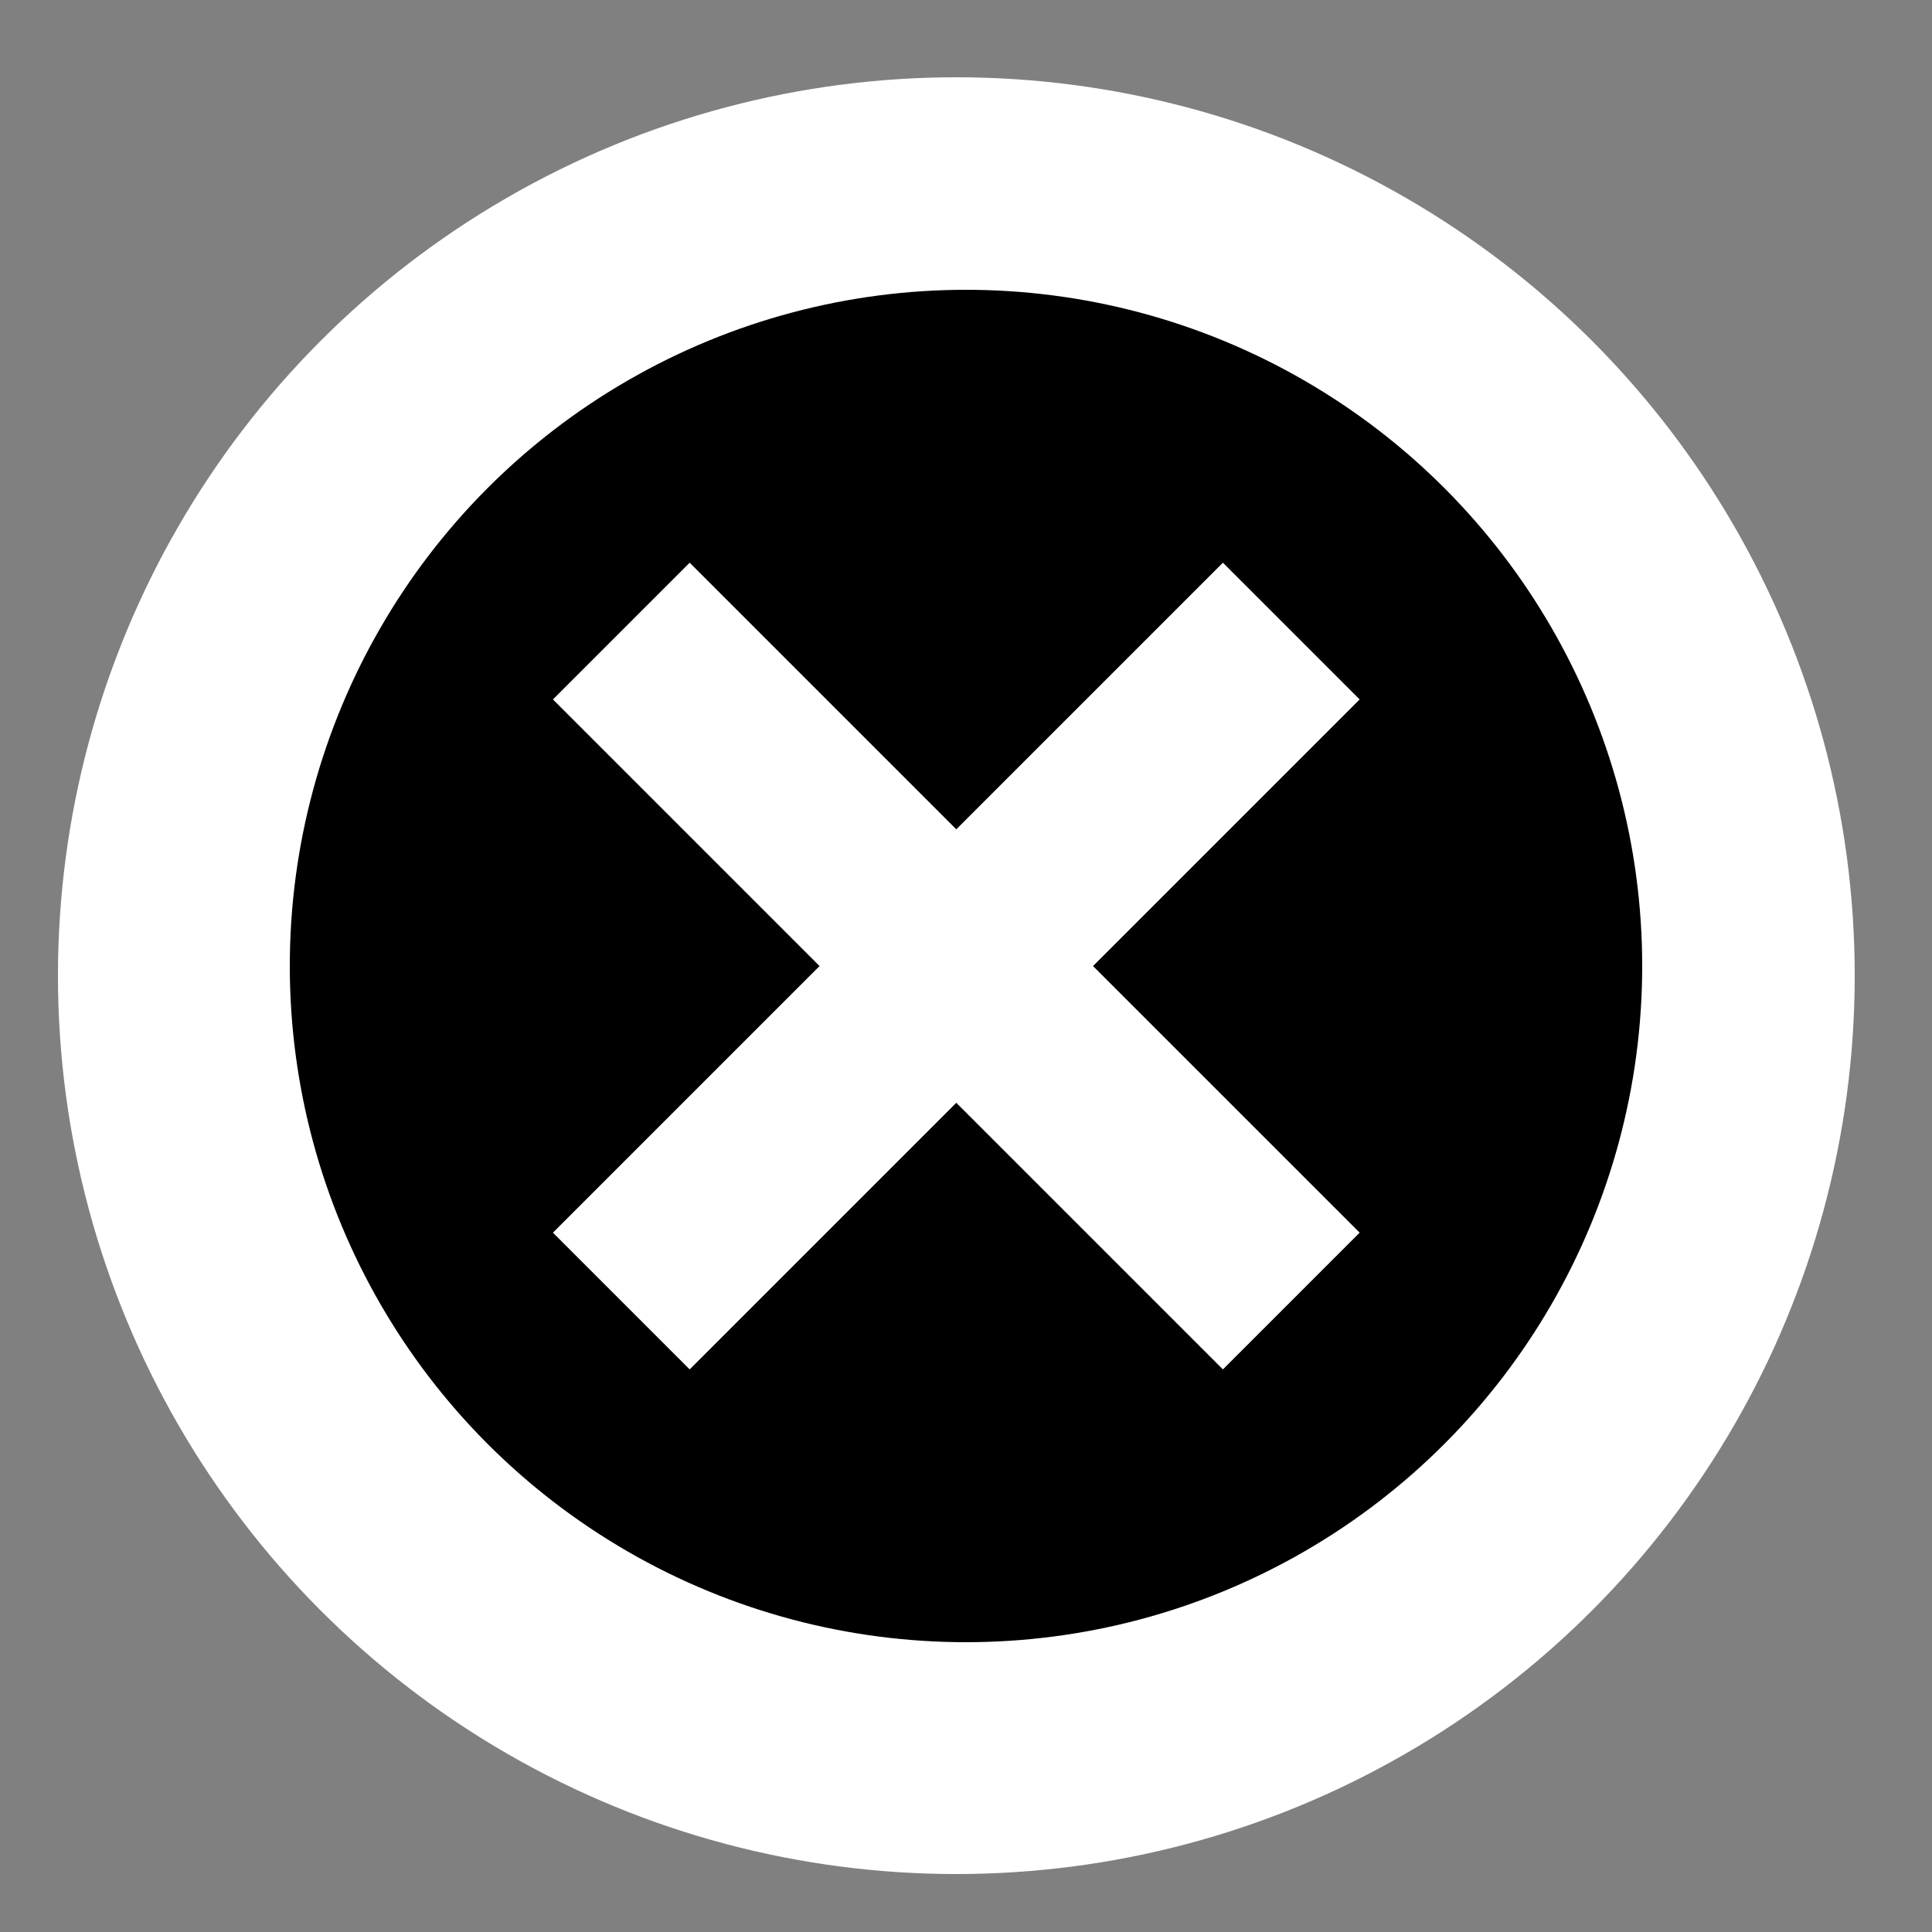 <svg width="100" height="100" viewBox="0 0 100 100" fill="none" xmlns="http://www.w3.org/2000/svg">
<rect x="0" y="0" width="100" height="100" fill="#808080" stroke="none"/>
<circle cx="49.5" cy="50.5" r="46.5" fill="white"/>
<circle cx="50" cy="50" r="35" fill="black"/>
<path d="M49.497 42.926L35.697 29.126L28.62 36.203L42.42 50.003L28.62 63.803L35.697 70.88L49.497 57.08L63.298 70.88L70.375 63.803L56.574 50.003L70.375 36.203L63.298 29.126L49.497 42.926Z" fill="white"/>
</svg>
